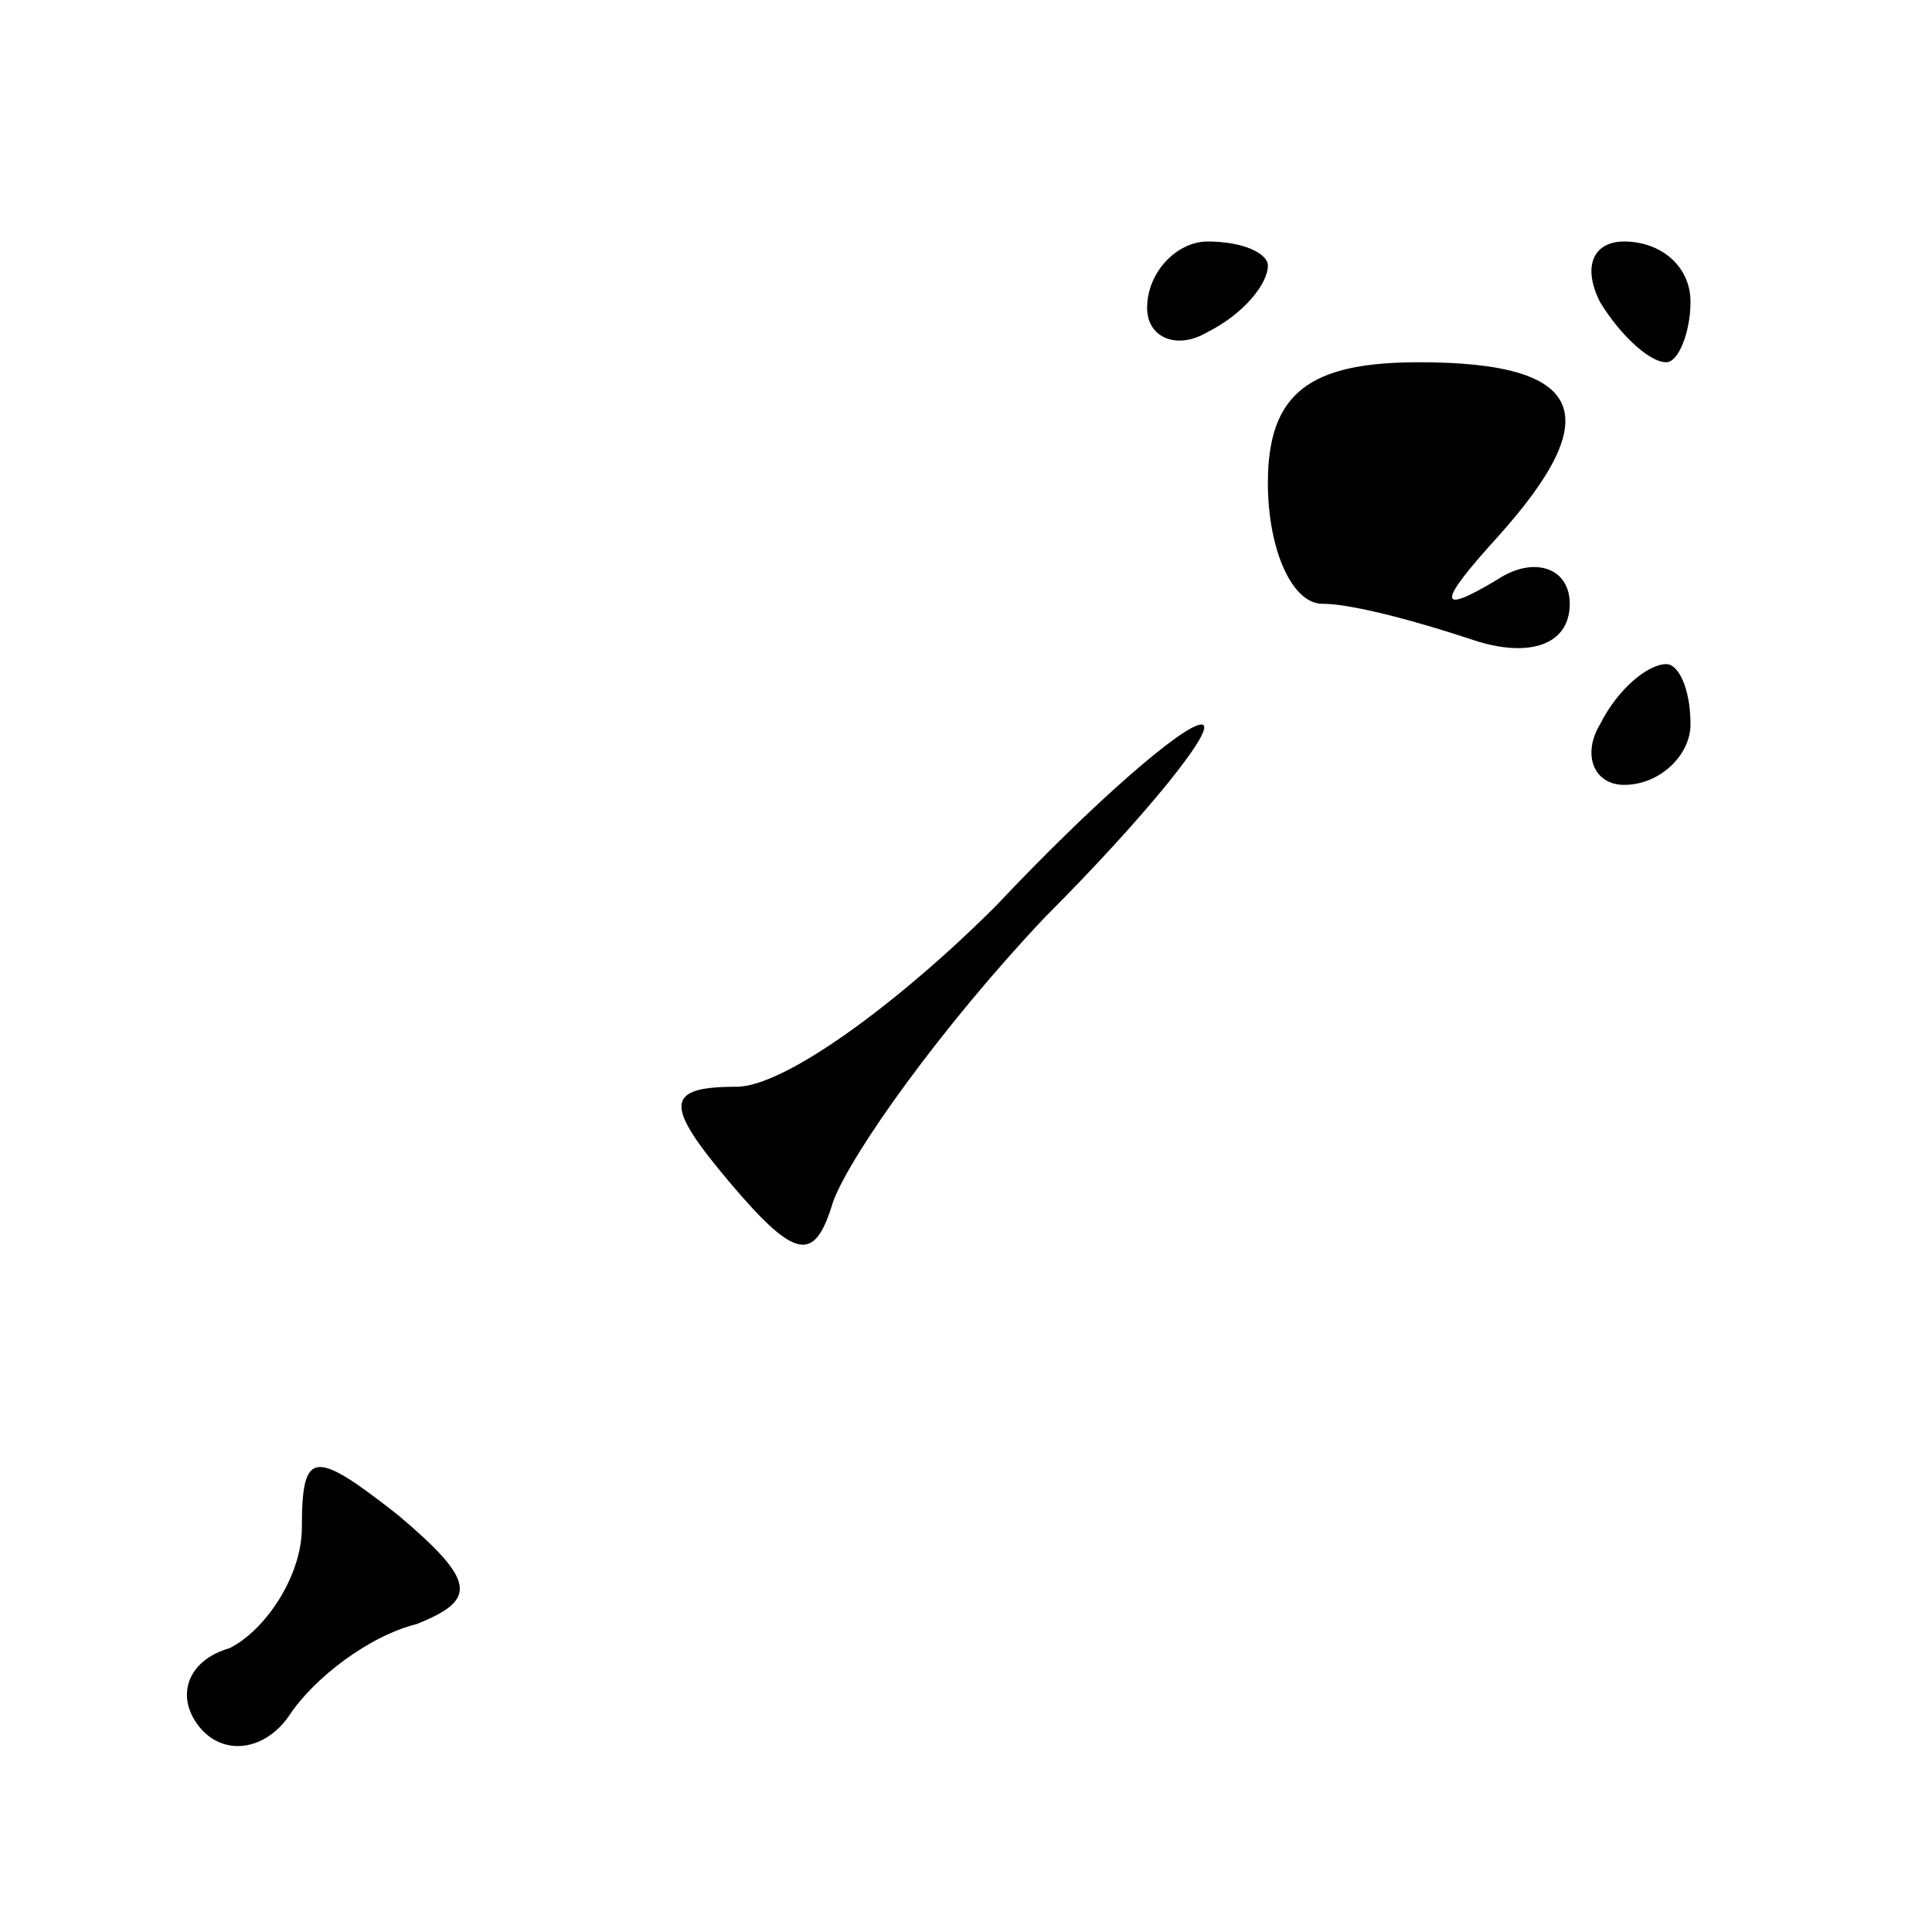 <?xml version="1.0" standalone="no"?>
<!DOCTYPE svg PUBLIC "-//W3C//DTD SVG 20010904//EN"
 "http://www.w3.org/TR/2001/REC-SVG-20010904/DTD/svg10.dtd">
<svg version="1.0" xmlns="http://www.w3.org/2000/svg"
 width="32pt" height="32pt" viewBox="0 0 32 32"
 preserveAspectRatio="xMidYMid meet">
<g transform="translate(0,32) scale(0.1,-0.1)"
fill="#000000" stroke="none">
<path fill="#000000" stroke="none" d="M190 269 c0 -5 5 -7 10 -4 6 3 10 8 10
11 0 2 -4 4 -10 4 -5 0 -10 -5 -10 -11z"/>
<path fill="#000000" stroke="none" d="M265 270 c3 -5 8 -10 11 -10 2 0 4 5 4
10 0 6 -5 10 -11 10 -5 0 -7 -4 -4 -10z"/>
<path fill="#000000" stroke="none" d="M210 240 c0 -11 4 -20 9 -20 5 0 16 -3
25 -6 9 -3 16 -1 16 6 0 6 -6 8 -12 4 -10 -6 -10 -4 0 7 18 20 15 29 -13 29
-18 0 -25 -5 -25 -20z"/>
<path fill="#000000" stroke="none" d="M265 200 c-3 -5 -1 -10 4 -10 6 0 11 5
11 10 0 6 -2 10 -4 10 -3 0 -8 -4 -11 -10z"/>
<path fill="#000000" stroke="none" d="M165 170 c-16 -16 -35 -30 -43 -30 -12
0 -12 -3 -1 -16 11 -13 14 -13 17 -3 3 8 18 29 35 47 17 17 29 32 26 32 -3 0
-18 -13 -34 -30z"/>
<path fill="#000000" stroke="none" d="M50 67 c0 -8 -6 -17 -12 -20 -7 -2 -9
-8 -5 -13 4 -5 11 -4 15 2 4 6 13 13 21 15 10 4 10 7 -3 18 -14 11 -16 11 -16
-2z"/>
</g>
</svg>
